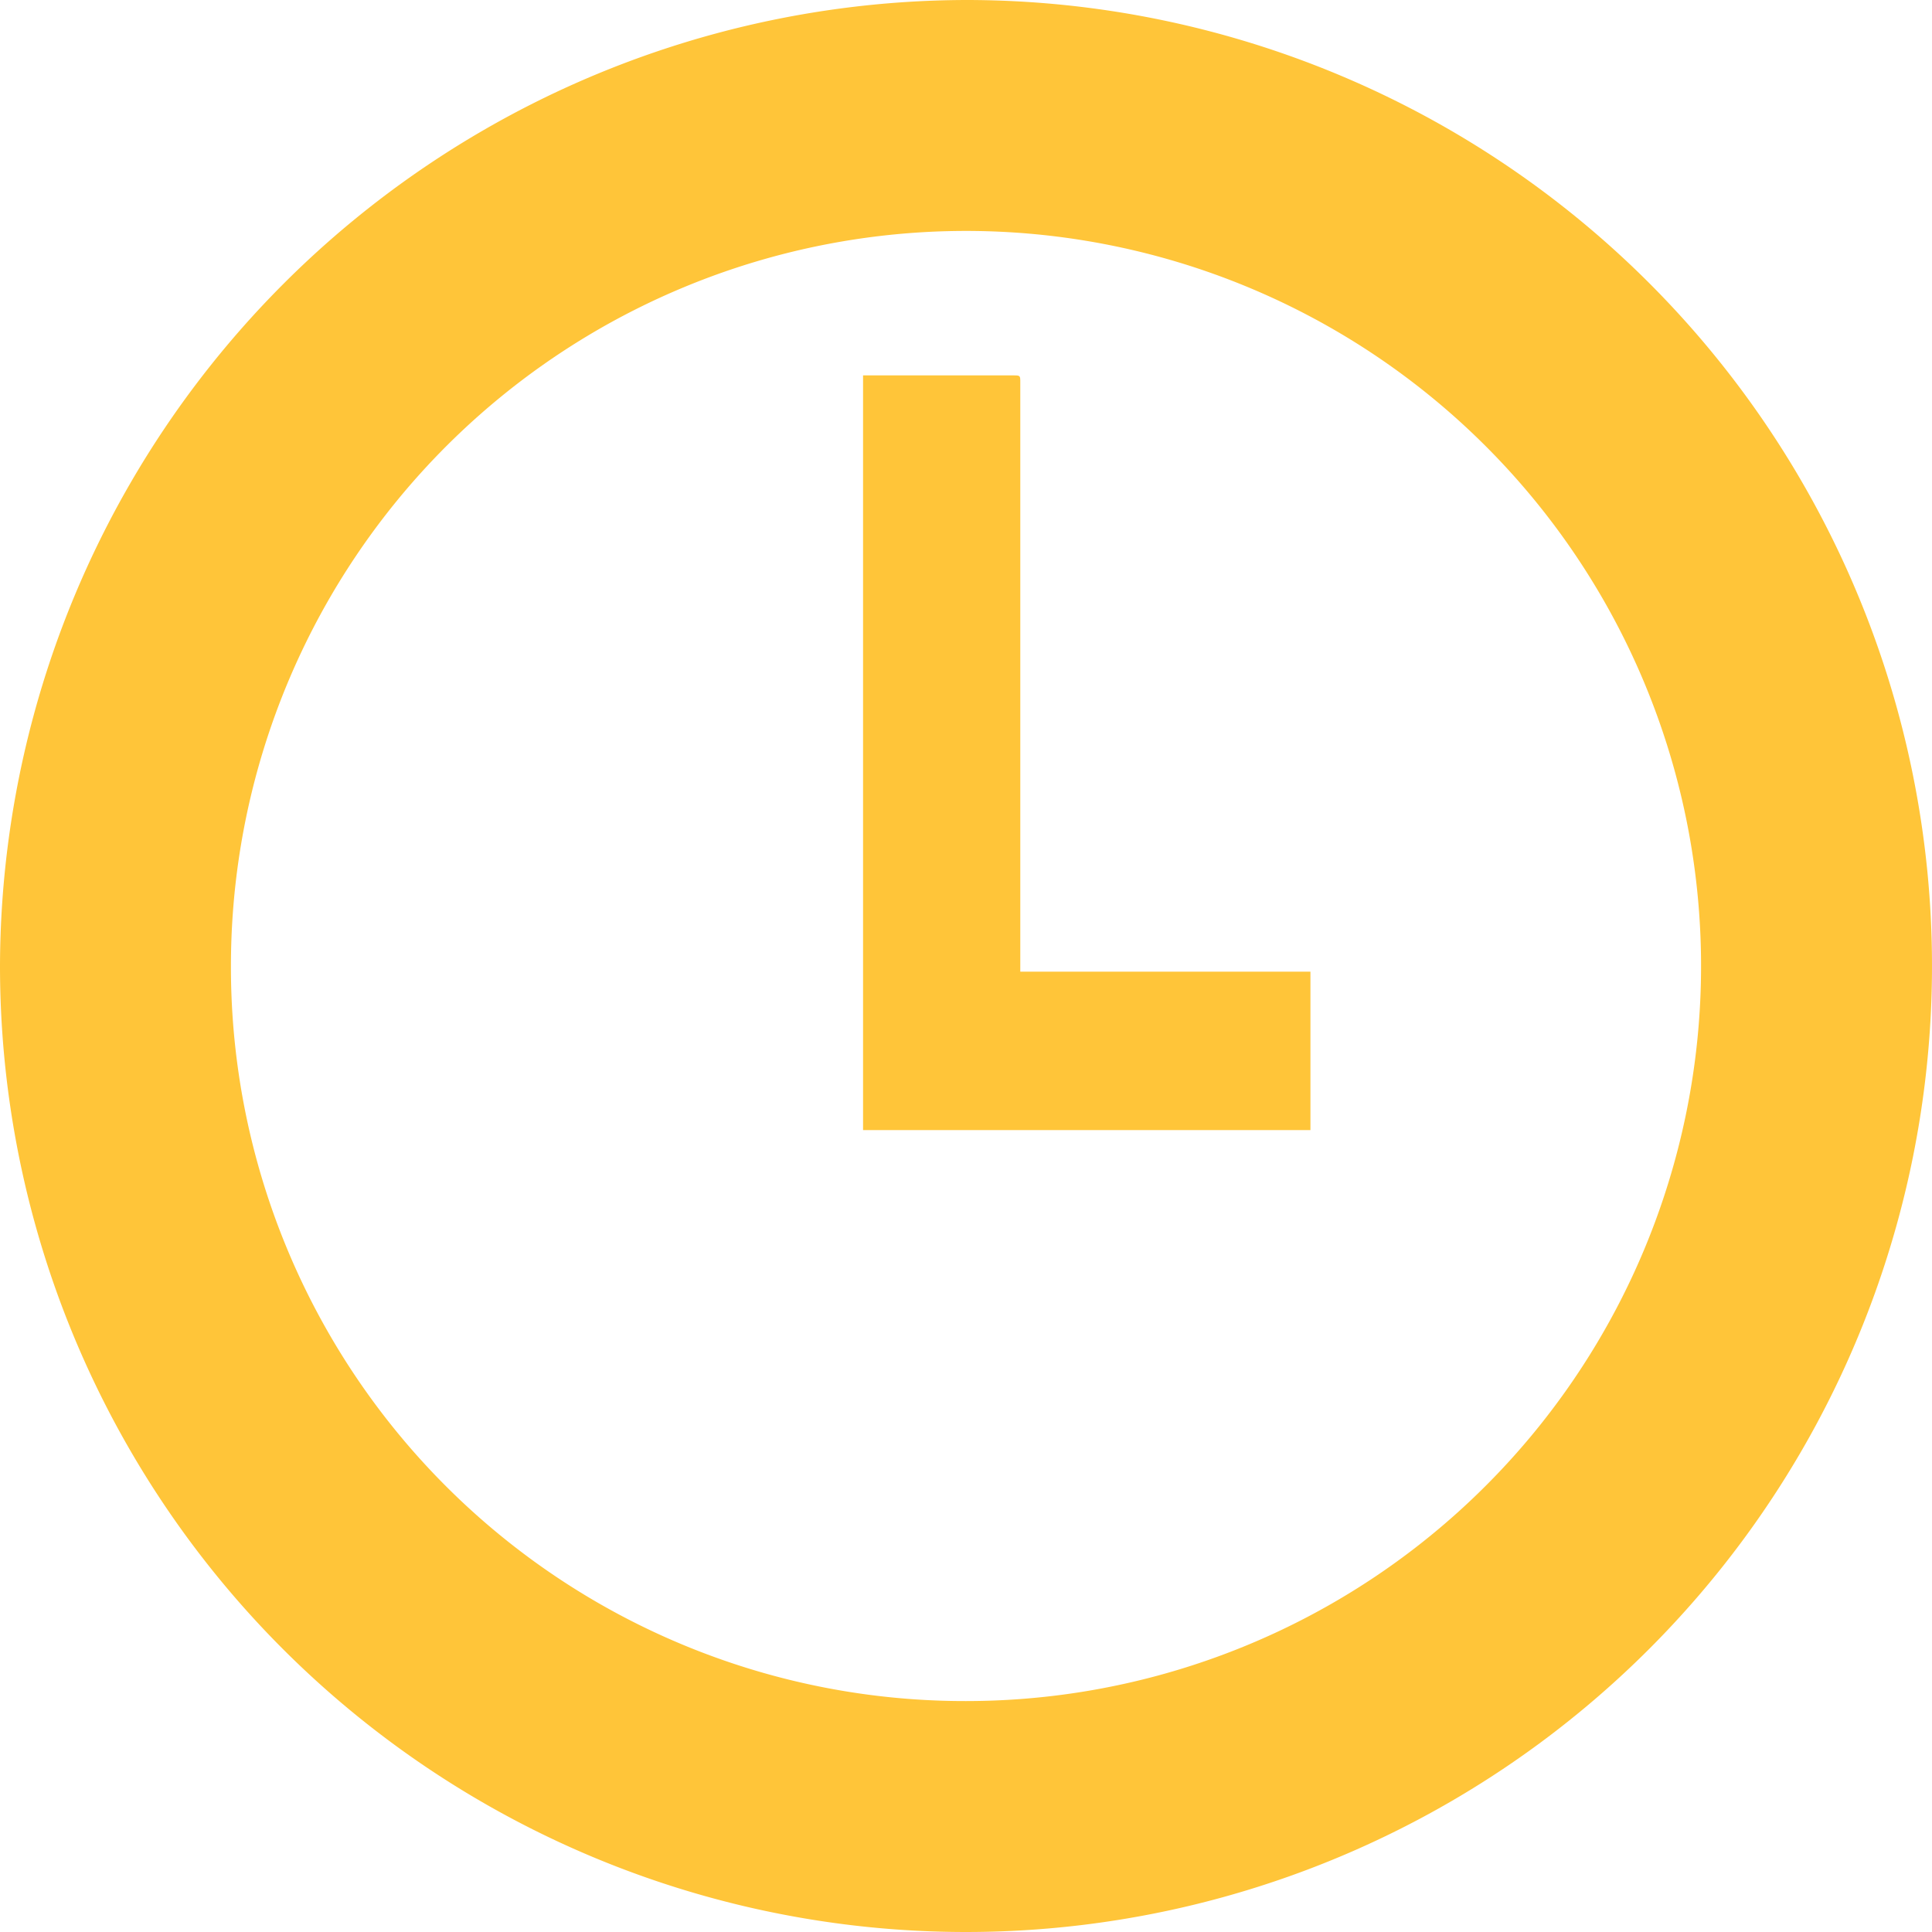 <svg xmlns="http://www.w3.org/2000/svg" viewBox="0 0 78.64 78.63"><defs><style>.cls-1{fill:#ffc539}</style></defs><title>pending_icon</title><g id="Calque_2" data-name="Calque 2"><g id="Calque_1-2" data-name="Calque 1"><path class="cls-1" d="M39.33 0A39.32 39.32 0 1 1 0 39.28 39.42 39.42 0 0 1 39.33 0zm0 69.24A29.92 29.92 0 1 0 9.4 39.32a29.87 29.87 0 0 0 29.92 29.92z"/><path class="cls-1" d="M53.34 39.55V46H35.13V15.28h6.11c.29 0 .29 0 .29.29v23.98z"/></g></g></svg>